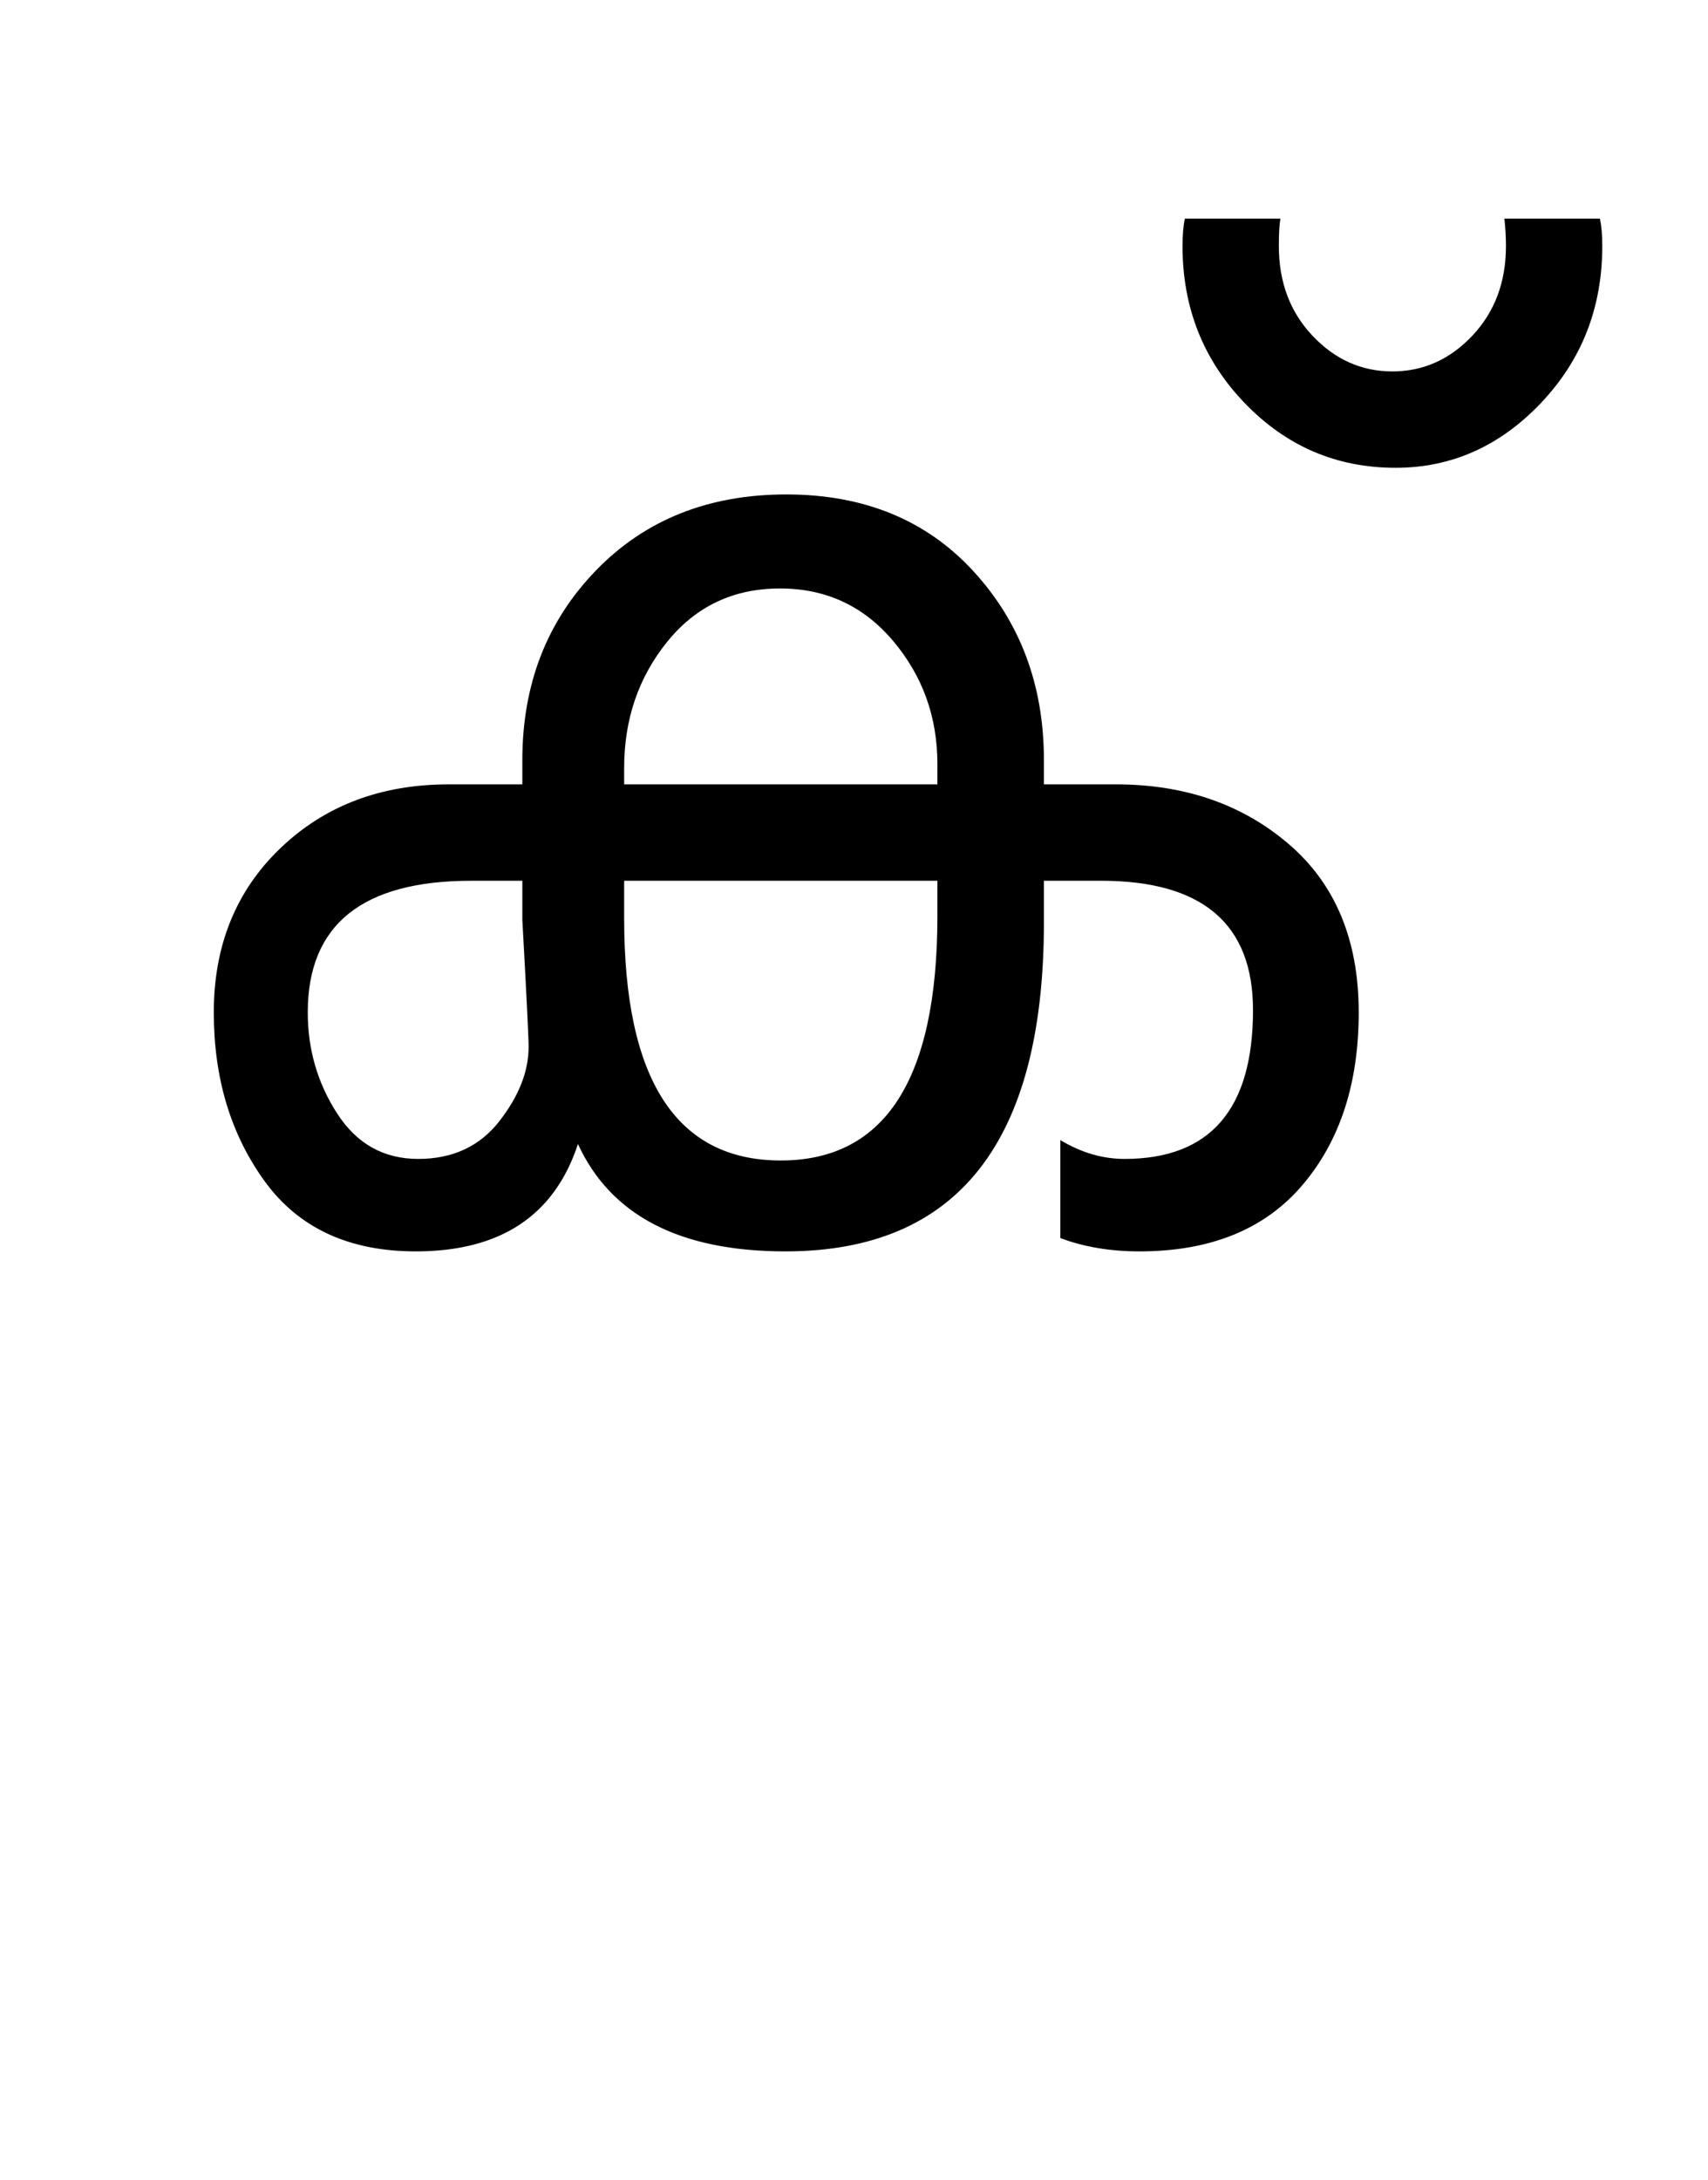 <?xml version="1.0" encoding="UTF-8"?>
<svg xmlns="http://www.w3.org/2000/svg" xmlns:xlink="http://www.w3.org/1999/xlink" width="272.625pt" height="347.75pt" viewBox="0 0 272.625 347.75" version="1.1">
<defs>
<g>
<symbol overflow="visible" id="glyph0-0">
<path style="stroke:none;" d="M 5.625 -0.125 L 5.625 -139.875 L 75.75 -139.875 L 75.75 -0.125 Z M 12.75 -6.875 L 69 -6.875 L 69 -132.875 L 12.75 -132.875 Z M 12.75 -6.875 "/>
</symbol>
<symbol overflow="visible" id="glyph0-1">
<path style="stroke:none;" d="M 162.125 -71.625 C 173.125 -71.625 182.332 -68.438 189.75 -62.062 C 197.164 -55.688 200.875 -46.75 200.875 -35.25 C 200.875 -23.914 197.875 -14.727 191.875 -7.688 C 185.875 -0.645 177.207 2.875 165.875 2.875 C 161.207 2.875 157 2.164 153.25 0.75 L 153.25 -14.875 C 156.582 -12.875 160 -11.875 163.5 -11.875 C 177.164 -11.875 184 -19.789 184 -35.625 C 184 -49.375 175.914 -56.25 159.75 -56.25 L 150.625 -56.25 L 150.625 -49.625 C 150.625 -14.625 136.875 2.875 109.375 2.875 C 92.539 2.875 81.5 -2.832 76.25 -14.25 C 72.5 -2.832 63.875 2.875 50.375 2.875 C 39.707 2.875 31.664 -0.852 26.25 -8.312 C 20.832 -15.77 18.125 -24.75 18.125 -35.25 C 18.125 -45.914 21.664 -54.645 28.75 -61.438 C 35.832 -68.227 44.789 -71.625 55.625 -71.625 L 67.375 -71.625 L 67.375 -75.5 C 67.375 -87.582 71.289 -97.664 79.125 -105.75 C 86.957 -113.832 97.082 -117.875 109.5 -117.875 C 121.914 -117.875 131.875 -113.789 139.375 -105.625 C 146.875 -97.457 150.625 -87.414 150.625 -75.5 L 150.625 -71.625 Z M 133.625 -71.625 L 133.625 -74.875 C 133.625 -82.375 131.27 -88.914 126.562 -94.5 C 121.852 -100.082 115.832 -102.875 108.5 -102.875 C 101.082 -102.875 95.082 -100.039 90.5 -94.375 C 85.914 -88.707 83.625 -82 83.625 -74.25 L 83.625 -71.625 Z M 133.625 -50.625 L 133.625 -56.25 L 83.625 -56.25 L 83.625 -50.25 C 83.625 -24.5 91.957 -11.625 108.625 -11.625 C 125.289 -11.625 133.625 -24.625 133.625 -50.625 Z M 67.375 -50 L 67.375 -56.25 L 59.25 -56.25 C 41.832 -56.25 33.125 -49.25 33.125 -35.25 C 33.125 -29.332 34.688 -23.957 37.812 -19.125 C 40.938 -14.289 45.25 -11.875 50.75 -11.875 C 56.25 -11.875 60.562 -13.875 63.688 -17.875 C 66.812 -21.875 68.375 -25.832 68.375 -29.75 C 68.375 -31.25 68.039 -38 67.375 -50 Z M 67.375 -50 "/>
</symbol>
<symbol overflow="visible" id="glyph0-2">
<path style="stroke:none;" d="M 38.875 -157.5 C 38.875 -147.664 35.602 -139.312 29.062 -132.438 C 22.52 -125.562 14.789 -122.125 5.875 -122.125 C -3.539 -122.125 -11.562 -125.562 -18.188 -132.438 C -24.812 -139.312 -28.125 -147.664 -28.125 -157.5 C -28.125 -159.25 -28 -160.707 -27.75 -161.875 L -12.5 -161.875 C -12.664 -160.957 -12.75 -159.5 -12.75 -157.5 C -12.75 -151.75 -10.957 -146.977 -7.375 -143.188 C -3.789 -139.395 0.457 -137.5 5.375 -137.5 C 10.289 -137.5 14.539 -139.395 18.125 -143.188 C 21.707 -146.977 23.5 -151.75 23.5 -157.5 C 23.5 -158.914 23.414 -160.375 23.25 -161.875 L 38.5 -161.875 C 38.75 -160.707 38.875 -159.25 38.875 -157.5 Z M 38.875 -157.5 "/>
</symbol>
</g>
</defs>
<g id="surface1">
<rect x="0" y="0" width="272.625" height="347.75" style="fill:rgb(100%,100%,100%);fill-opacity:1;stroke:none;"/>
<g style="fill:rgb(0%,0%,0%);fill-opacity:1;">
  <use xlink:href="#glyph0-1" x="16" y="196.75"/>
  <use xlink:href="#glyph0-2" x="216.875" y="196.75"/>
</g>
</g>
</svg>
